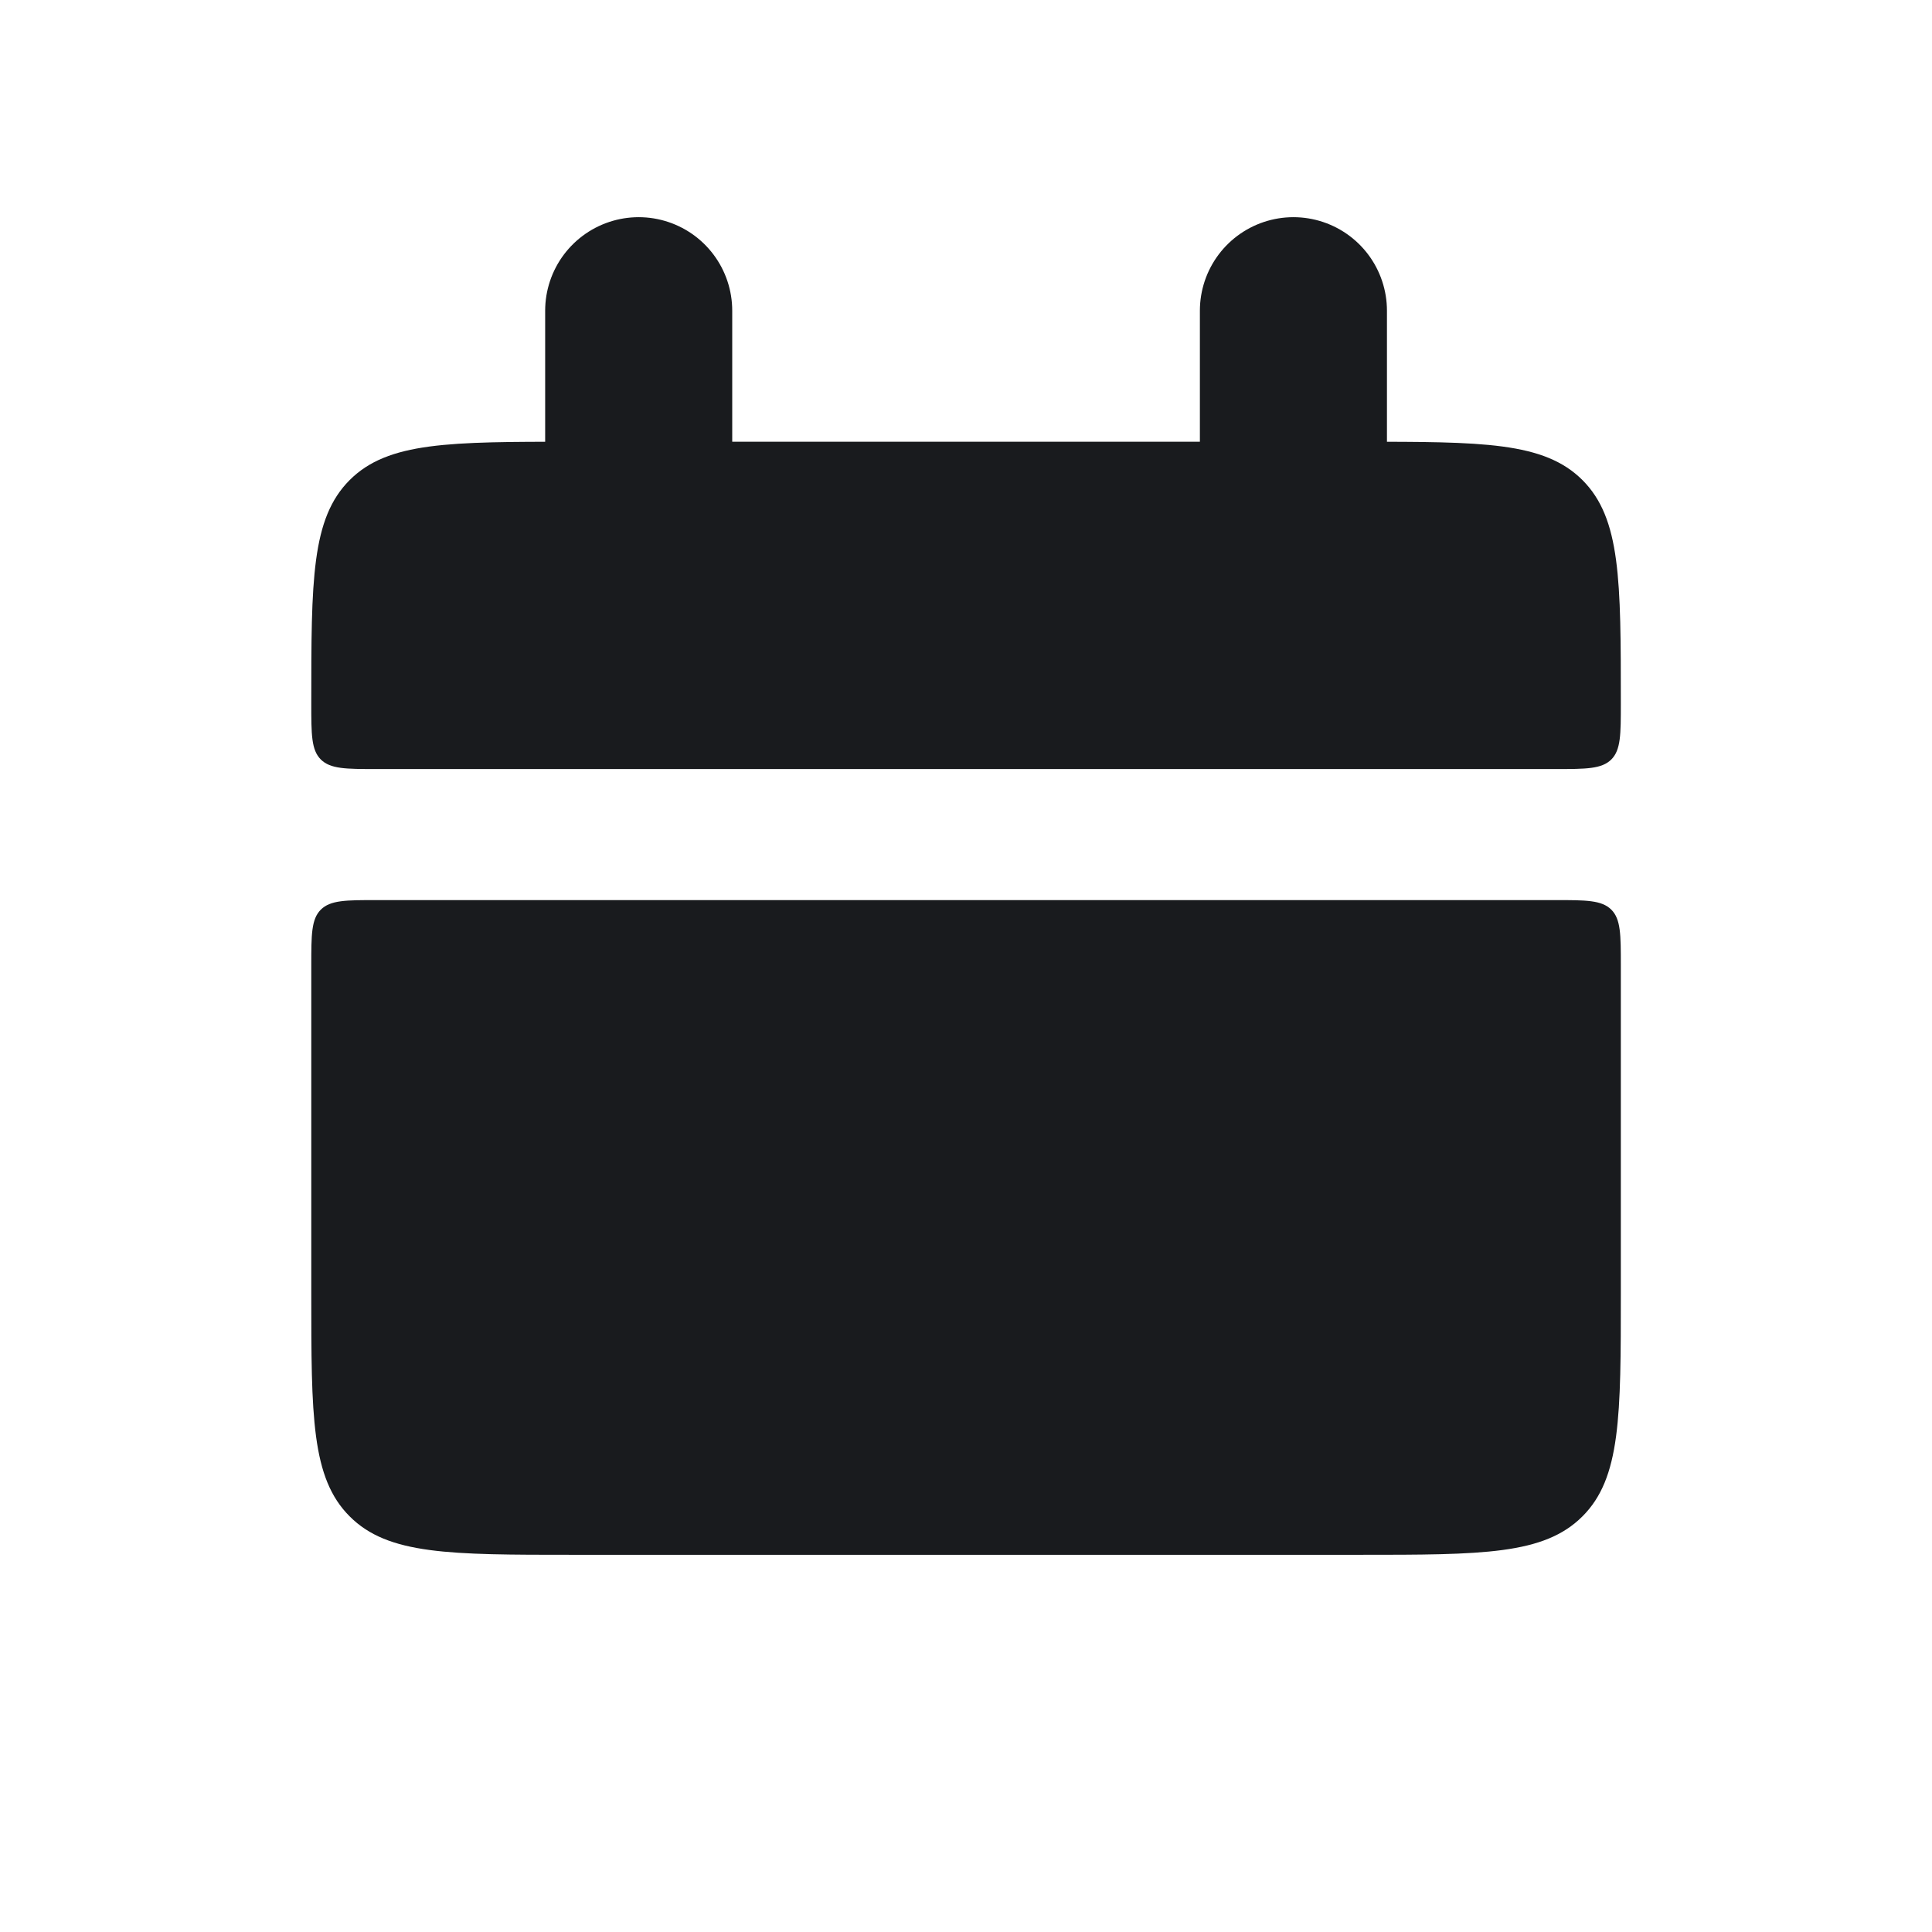 <svg width="17" height="17" viewBox="0 0 17 17" fill="none" xmlns="http://www.w3.org/2000/svg">
<mask id="mask0_14223_7970" style="mask-type:alpha" maskUnits="userSpaceOnUse" x="0" y="0" width="17" height="17">
<rect x="0.5" y="0.207" width="16" height="16" fill="#D9D9D9"/>
</mask>
<g mask="url(#mask0_14223_7970)">
<path d="M2.739 6.191C2.739 5.105 2.739 4.562 3.077 4.224C3.414 3.887 3.957 3.887 5.044 3.887H11.957C13.044 3.887 13.586 3.887 13.924 4.224C14.262 4.562 14.262 5.105 14.262 6.191C14.262 6.463 14.262 6.599 14.178 6.683C14.093 6.767 13.956 6.767 13.686 6.767H3.315C3.044 6.767 2.908 6.767 2.823 6.683C2.739 6.599 2.739 6.462 2.739 6.191ZM2.739 11.376C2.739 12.463 2.739 13.006 3.077 13.343C3.414 13.681 3.957 13.681 5.044 13.681H11.957C13.044 13.681 13.586 13.681 13.924 13.343C14.262 13.006 14.262 12.463 14.262 11.376V8.496C14.262 8.224 14.262 8.088 14.178 8.004C14.093 7.92 13.956 7.92 13.686 7.92H3.315C3.044 7.92 2.908 7.92 2.823 8.004C2.739 8.088 2.739 8.225 2.739 8.496V11.376Z" fill="#191B1E"/>
<path d="M5.62 2.734V4.463M11.381 2.734V4.463" stroke="#191B1E" stroke-width="1.646" stroke-linecap="round"/>
</g>
</svg>
